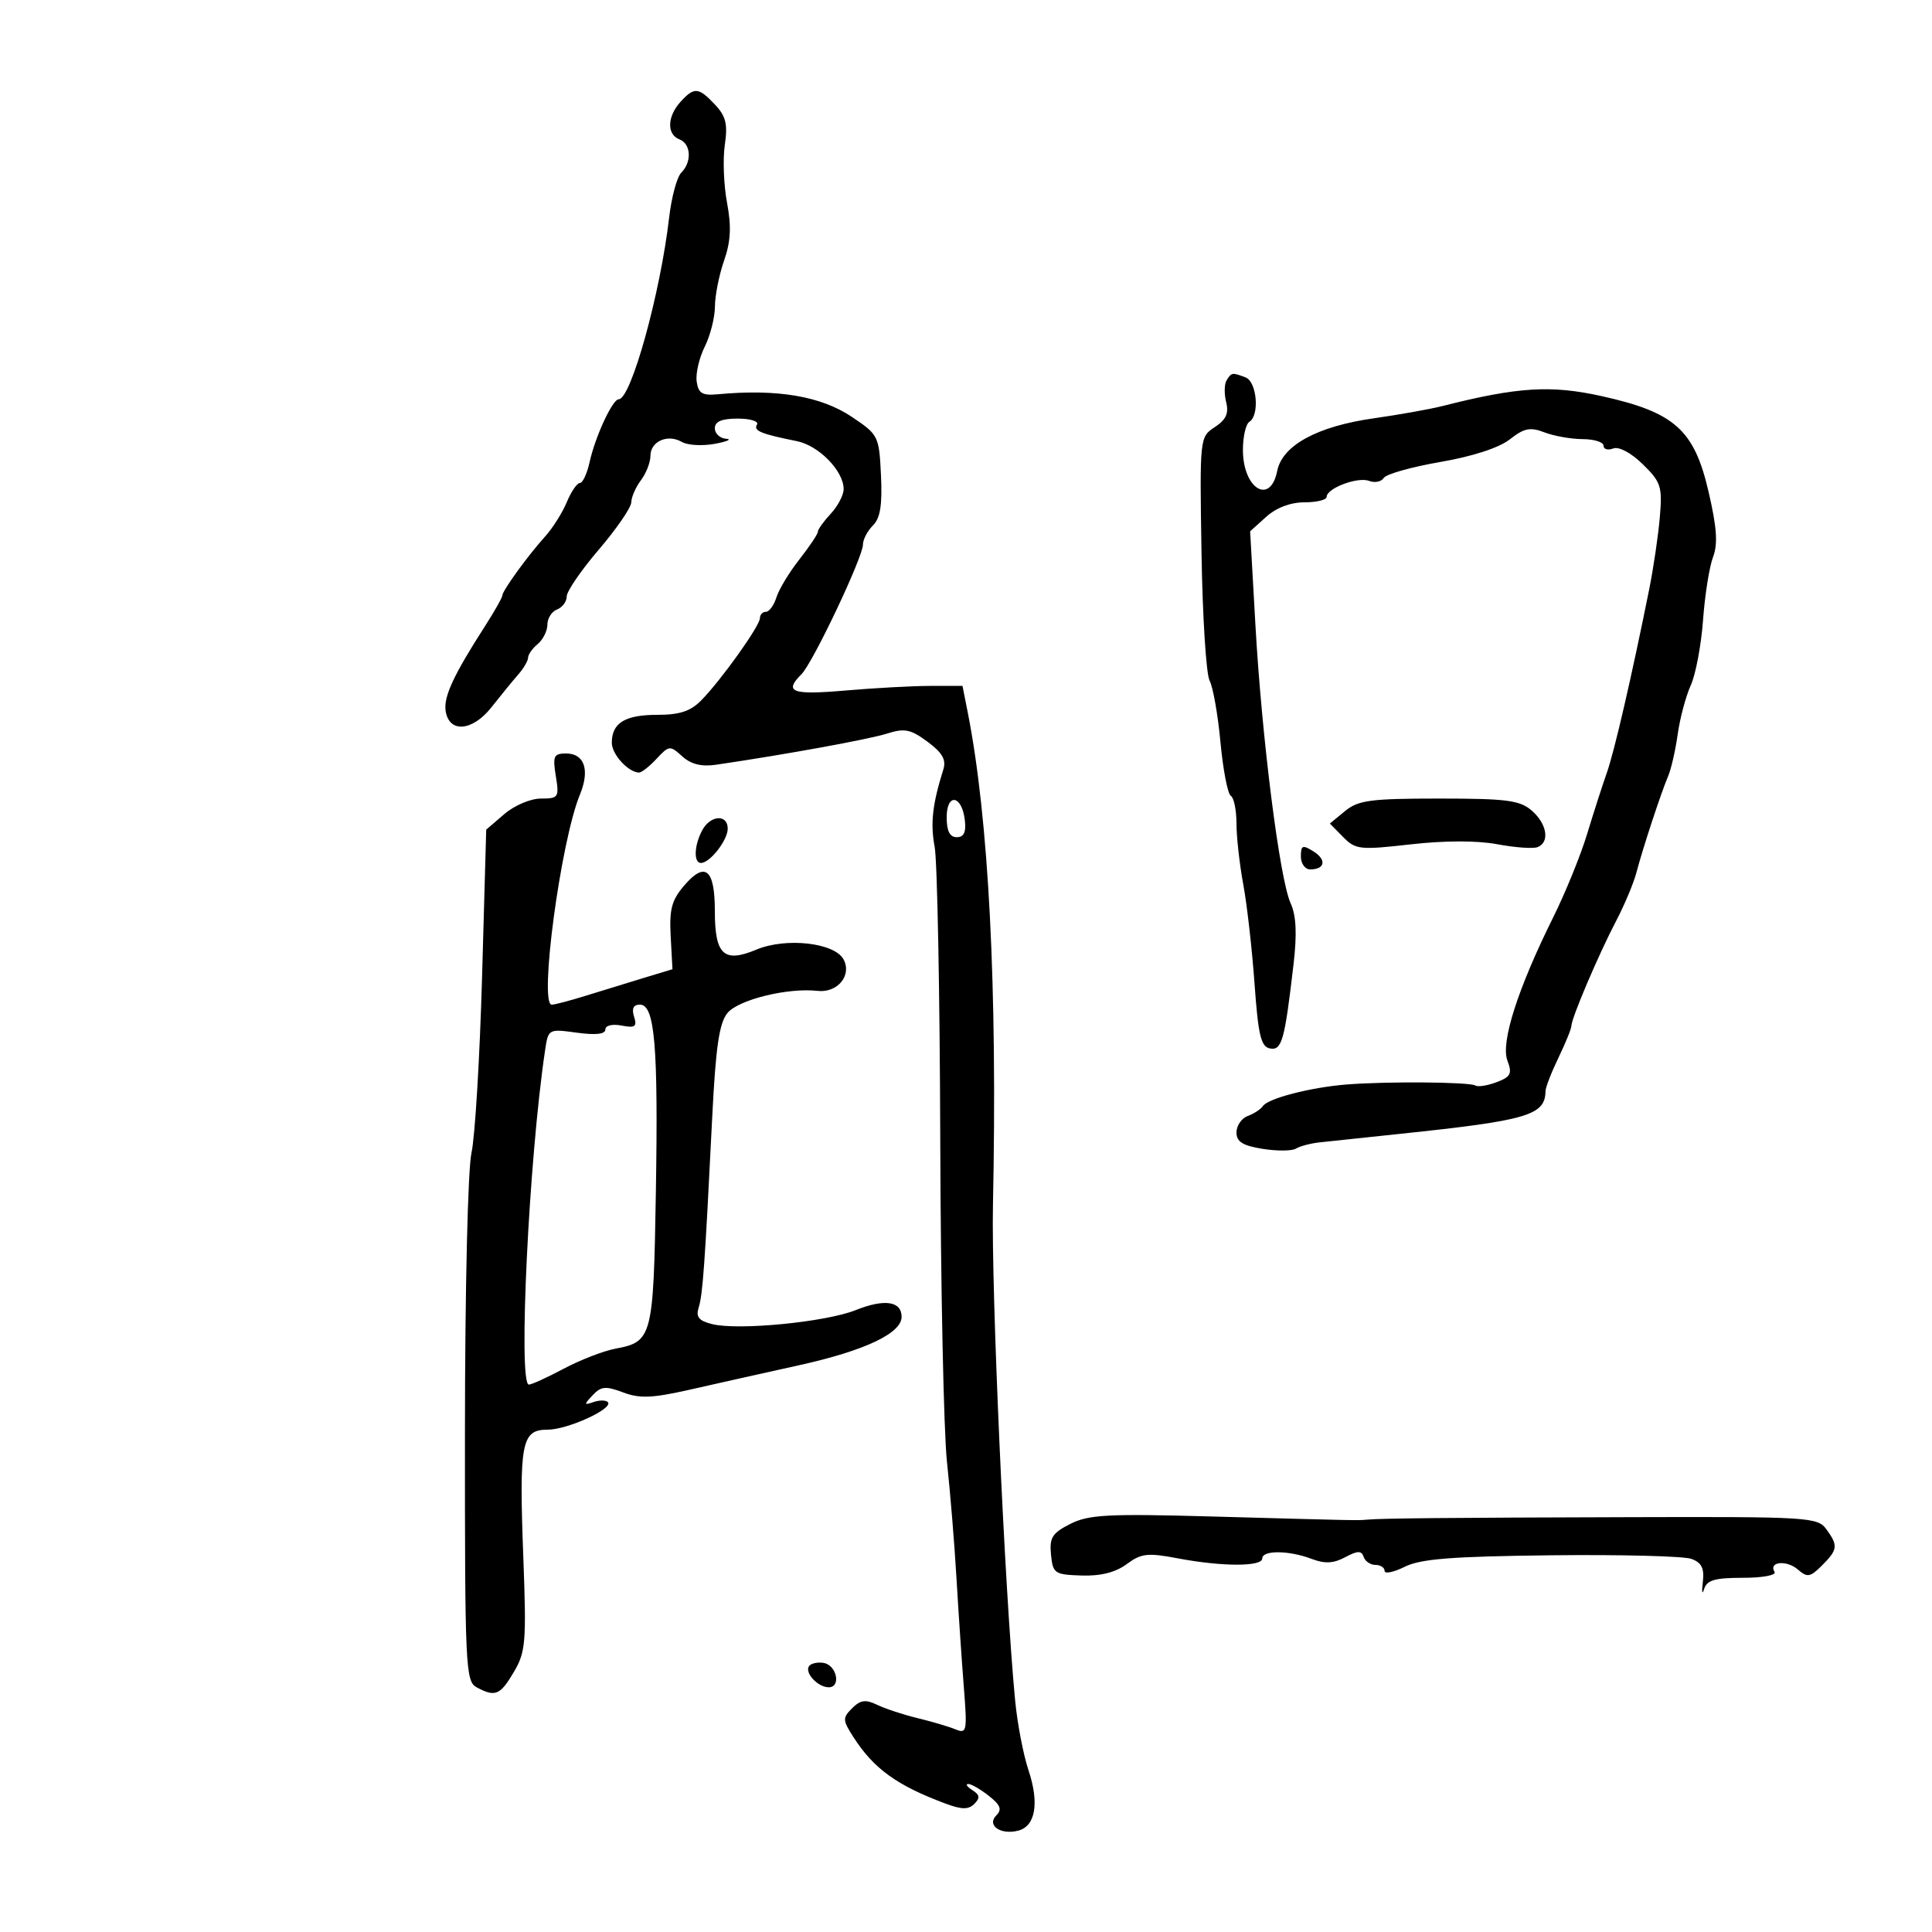 <svg xmlns="http://www.w3.org/2000/svg" width="300" height="300" viewBox="0 0 300 300" version="1.1">
	<path d="M 105.655 15.829 C 103.593 18.107, 103.519 20.878, 105.500 21.638 C 107.308 22.332, 107.463 25.137, 105.785 26.815 C 105.117 27.483, 104.272 30.610, 103.906 33.765 C 102.532 45.612, 97.983 62, 96.069 62 C 95.109 62, 92.421 67.808, 91.554 71.754 C 91.162 73.539, 90.481 75, 90.042 75 C 89.602 75, 88.689 76.338, 88.011 77.973 C 87.334 79.608, 85.817 82.011, 84.640 83.313 C 81.943 86.296, 78 91.740, 78 92.479 C 78 92.788, 76.777 94.943, 75.283 97.270 C 70.444 104.804, 68.881 108.160, 69.194 110.351 C 69.696 113.874, 73.350 113.593, 76.331 109.802 C 77.759 107.986, 79.618 105.713, 80.463 104.750 C 81.309 103.787, 82 102.605, 82 102.122 C 82 101.640, 82.675 100.685, 83.500 100 C 84.325 99.315, 85 97.958, 85 96.985 C 85 96.011, 85.675 94.955, 86.500 94.638 C 87.325 94.322, 88 93.410, 88 92.612 C 88 91.815, 90.246 88.538, 92.991 85.331 C 95.736 82.124, 98.001 78.825, 98.023 78 C 98.045 77.175, 98.724 75.626, 99.532 74.559 C 100.339 73.491, 101 71.790, 101 70.777 C 101 68.528, 103.684 67.346, 105.882 68.626 C 106.772 69.145, 109.075 69.275, 111 68.916 C 112.925 68.557, 113.713 68.204, 112.750 68.132 C 111.787 68.059, 111 67.325, 111 66.500 C 111 65.448, 112.062 65, 114.559 65 C 116.516 65, 117.860 65.418, 117.544 65.928 C 116.954 66.883, 118.139 67.376, 123.738 68.502 C 127.158 69.190, 131 73.129, 131 75.946 C 131 76.868, 130.100 78.589, 129 79.770 C 127.900 80.950, 127 82.208, 127 82.564 C 127 82.921, 125.710 84.852, 124.134 86.856 C 122.557 88.860, 120.952 91.513, 120.566 92.750 C 120.181 93.987, 119.446 95, 118.933 95 C 118.420 95, 118 95.446, 118 95.991 C 118 97.178, 111.999 105.584, 108.892 108.750 C 107.230 110.443, 105.534 111, 102.042 111 C 97.047 111, 95 112.262, 95 115.340 C 95 117.122, 97.521 119.893, 99.211 119.968 C 99.602 119.986, 100.832 119.023, 101.944 117.830 C 103.892 115.739, 104.039 115.725, 105.938 117.444 C 107.304 118.680, 108.924 119.081, 111.205 118.746 C 121.843 117.186, 134.939 114.800, 137.718 113.916 C 140.464 113.044, 141.390 113.228, 144.025 115.177 C 146.331 116.882, 146.953 117.971, 146.481 119.480 C 144.778 124.920, 144.451 127.834, 145.134 131.500 C 145.544 133.700, 145.934 154.175, 146.002 177 C 146.070 199.825, 146.539 222.325, 147.044 227 C 147.550 231.675, 148.213 239.775, 148.518 245 C 148.823 250.225, 149.336 257.832, 149.658 261.904 C 150.208 268.860, 150.130 269.261, 148.372 268.534 C 147.342 268.109, 144.700 267.327, 142.500 266.796 C 140.300 266.264, 137.474 265.335, 136.220 264.730 C 134.407 263.855, 133.609 263.963, 132.316 265.255 C 130.816 266.755, 130.830 267.096, 132.490 269.690 C 135.655 274.635, 139.247 277.236, 146.806 280.056 C 149.355 281.007, 150.383 281.017, 151.297 280.103 C 152.212 279.188, 152.142 278.701, 150.992 277.974 C 150.171 277.455, 149.879 277.024, 150.342 277.015 C 150.806 277.007, 152.244 277.834, 153.540 278.853 C 155.359 280.284, 155.625 280.975, 154.706 281.894 C 153.163 283.437, 155.384 284.974, 158.122 284.258 C 160.800 283.557, 161.404 279.968, 159.700 274.866 C 158.898 272.465, 157.964 267.575, 157.624 264 C 156.006 246.977, 153.915 200.248, 154.185 187.154 C 154.884 153.298, 153.538 127.096, 150.247 110.500 L 149.454 106.500 144.477 106.506 C 141.740 106.510, 135.787 106.833, 131.250 107.225 C 122.955 107.941, 121.678 107.465, 124.454 104.689 C 126.226 102.917, 134 86.518, 134 84.552 C 134 83.777, 134.697 82.446, 135.548 81.595 C 136.691 80.452, 137.019 78.412, 136.798 73.806 C 136.506 67.701, 136.409 67.505, 132.270 64.730 C 127.470 61.512, 120.673 60.364, 111.500 61.220 C 109.045 61.449, 108.442 61.090, 108.180 59.244 C 108.004 58.003, 108.566 55.572, 109.430 53.841 C 110.293 52.109, 111.007 49.299, 111.015 47.596 C 111.023 45.893, 111.659 42.693, 112.429 40.484 C 113.473 37.490, 113.591 35.198, 112.894 31.484 C 112.380 28.743, 112.225 24.700, 112.549 22.500 C 113.022 19.289, 112.723 18.056, 111.030 16.250 C 108.476 13.524, 107.789 13.471, 105.655 15.829 M 190.465 59.057 C 190.106 59.638, 190.075 61.164, 190.397 62.447 C 190.834 64.185, 190.383 65.174, 188.633 66.321 C 186.291 67.856, 186.283 67.925, 186.570 85.863 C 186.728 95.763, 187.292 104.682, 187.824 105.682 C 188.356 106.682, 189.117 110.994, 189.515 115.264 C 189.912 119.535, 190.634 123.274, 191.119 123.573 C 191.603 123.873, 192 125.809, 192 127.875 C 192 129.942, 192.476 134.206, 193.057 137.352 C 193.639 140.497, 194.426 147.437, 194.807 152.774 C 195.377 160.756, 195.800 162.534, 197.193 162.801 C 199.046 163.155, 199.477 161.616, 200.859 149.739 C 201.413 144.974, 201.278 142.169, 200.402 140.239 C 198.700 136.489, 195.927 114.548, 194.938 97 L 194.120 82.500 196.616 80.250 C 198.185 78.835, 200.390 78, 202.556 78 C 204.450 78, 206 77.622, 206 77.161 C 206 75.816, 210.823 73.995, 212.589 74.673 C 213.476 75.013, 214.501 74.807, 214.867 74.215 C 215.233 73.623, 219.183 72.508, 223.645 71.737 C 228.682 70.867, 232.777 69.534, 234.448 68.219 C 236.668 66.474, 237.609 66.284, 239.820 67.137 C 241.294 67.707, 243.963 68.179, 245.750 68.186 C 247.537 68.194, 249 68.653, 249 69.207 C 249 69.761, 249.674 69.955, 250.498 69.639 C 251.381 69.300, 253.266 70.305, 255.088 72.086 C 257.922 74.857, 258.142 75.539, 257.736 80.304 C 257.493 83.162, 256.751 88.200, 256.088 91.500 C 253.357 105.090, 250.674 116.708, 249.507 120 C 248.824 121.925, 247.448 126.200, 246.448 129.500 C 245.449 132.800, 243.066 138.650, 241.153 142.500 C 235.677 153.521, 233.005 161.883, 234.067 164.677 C 234.842 166.715, 234.602 167.201, 232.403 168.037 C 230.989 168.575, 229.499 168.809, 229.092 168.557 C 228.188 167.998, 215.172 167.901, 209 168.407 C 203.435 168.864, 196.910 170.555, 196.104 171.751 C 195.772 172.243, 194.713 172.936, 193.750 173.292 C 192.787 173.647, 192 174.794, 192 175.841 C 192 177.293, 192.963 177.898, 196.061 178.394 C 198.294 178.751, 200.622 178.734, 201.234 178.355 C 201.846 177.977, 203.506 177.540, 204.923 177.385 C 206.341 177.229, 212 176.629, 217.500 176.052 C 237.205 173.983, 239.931 173.181, 239.985 169.438 C 239.993 168.854, 240.900 166.513, 242 164.236 C 243.100 161.959, 244.002 159.737, 244.005 159.298 C 244.012 158.104, 248.264 148.128, 250.952 143 C 252.249 140.525, 253.666 137.150, 254.099 135.500 C 255.101 131.688, 257.923 123.111, 259.035 120.500 C 259.503 119.400, 260.170 116.475, 260.516 114 C 260.862 111.525, 261.773 108.114, 262.539 106.420 C 263.306 104.726, 264.164 100.166, 264.447 96.286 C 264.729 92.407, 265.427 88.007, 265.997 86.509 C 266.775 84.462, 266.599 81.921, 265.291 76.298 C 263.066 66.734, 260.029 64.023, 248.731 61.515 C 240.833 59.762, 235.689 60.081, 223.982 63.049 C 222.046 63.540, 217.246 64.398, 213.315 64.955 C 204.535 66.201, 199.119 69.153, 198.324 73.129 C 197.250 78.499, 193 75.889, 193 69.859 C 193 67.801, 193.450 65.840, 194 65.500 C 195.615 64.502, 195.175 59.281, 193.418 58.607 C 191.333 57.807, 191.227 57.823, 190.465 59.057 M 86.306 120.500 C 86.845 123.822, 86.727 124, 83.993 124 C 82.389 124, 79.867 125.070, 78.306 126.413 L 75.500 128.825 74.856 151.663 C 74.502 164.223, 73.762 176.525, 73.213 179 C 72.643 181.565, 72.206 200.166, 72.197 222.263 C 72.182 258.917, 72.281 261.080, 74.025 262.013 C 76.904 263.554, 77.661 263.240, 79.801 259.612 C 81.630 256.513, 81.754 254.990, 81.258 241.746 C 80.594 223.995, 80.974 222, 85.023 222 C 88.153 222, 95.360 218.694, 94.376 217.709 C 94.062 217.395, 93.061 217.396, 92.152 217.711 C 90.663 218.227, 90.652 218.122, 92.031 216.646 C 93.328 215.259, 94.051 215.193, 96.751 216.212 C 99.348 217.192, 101.289 217.109, 107.220 215.763 C 111.224 214.853, 118.817 213.155, 124.093 211.989 C 134.256 209.743, 140 207.032, 140 204.483 C 140 202.038, 137.341 201.646, 132.876 203.433 C 128.217 205.297, 114.613 206.622, 110.565 205.606 C 108.503 205.088, 108.025 204.495, 108.490 203.032 C 109.124 201.033, 109.454 196.402, 110.596 173.426 C 111.133 162.627, 111.679 158.880, 112.941 157.321 C 114.630 155.235, 122.316 153.340, 126.961 153.864 C 130.044 154.212, 132.315 151.457, 130.989 148.980 C 129.598 146.381, 122.052 145.533, 117.445 147.458 C 112.388 149.571, 111 148.275, 111 141.437 C 111 134.961, 109.506 133.710, 106.269 137.473 C 104.295 139.769, 103.915 141.181, 104.143 145.384 L 104.421 150.500 99.960 151.850 C 97.507 152.592, 93.475 153.832, 91 154.605 C 88.525 155.378, 86.127 156.008, 85.671 156.005 C 83.668 155.993, 87.077 130.588, 90.046 123.397 C 91.625 119.573, 90.763 117, 87.901 117 C 85.988 117, 85.804 117.404, 86.306 120.500 M 147 126.917 C 147 129.049, 147.483 130, 148.566 130 C 149.677 130, 150.041 129.221, 149.816 127.327 C 149.356 123.434, 147 123.091, 147 126.917 M 208.861 125.939 L 206.500 127.878 208.560 129.971 C 210.493 131.935, 211.142 132.006, 219.060 131.110 C 224.342 130.513, 229.368 130.506, 232.490 131.093 C 235.235 131.608, 238.048 131.812, 238.740 131.546 C 240.684 130.800, 240.234 127.937, 237.847 125.867 C 235.998 124.263, 233.969 124, 223.458 124 C 212.828 124, 210.912 124.255, 208.861 125.939 M 109.035 128.934 C 107.784 131.271, 107.682 134, 108.845 134 C 110.241 134, 113 130.462, 113 128.671 C 113 126.382, 110.305 126.561, 109.035 128.934 M 202 132.992 C 202 134.096, 202.648 135, 203.441 135 C 205.764 135, 206.028 133.499, 203.935 132.192 C 202.263 131.147, 202 131.256, 202 132.992 M 98.457 157.866 C 98.951 159.422, 98.630 159.652, 96.525 159.250 C 95.066 158.971, 94 159.230, 94 159.864 C 94 160.587, 92.488 160.754, 89.569 160.354 C 85.152 159.749, 85.137 159.757, 84.635 163.124 C 82.125 179.960, 80.429 215, 82.123 215 C 82.547 215, 84.987 213.887, 87.546 212.527 C 90.104 211.167, 93.712 209.770, 95.563 209.422 C 101.285 208.349, 101.468 207.646, 101.841 185.198 C 102.221 162.375, 101.681 156, 99.371 156 C 98.356 156, 98.058 156.608, 98.457 157.866 M 166.198 236.631 C 163.387 238.052, 162.941 238.762, 163.198 241.400 C 163.483 244.329, 163.745 244.508, 167.931 244.646 C 170.909 244.744, 173.211 244.165, 174.951 242.878 C 177.219 241.202, 178.204 241.091, 182.906 241.982 C 189.749 243.280, 196 243.288, 196 242 C 196 240.691, 200.137 240.721, 203.647 242.056 C 205.717 242.843, 207.047 242.779, 208.875 241.806 C 210.820 240.770, 211.414 240.759, 211.747 241.750 C 211.978 242.438, 212.804 243, 213.583 243 C 214.363 243, 215 243.416, 215 243.923 C 215 244.431, 216.408 244.144, 218.128 243.286 C 220.590 242.058, 225.441 241.678, 240.892 241.503 C 251.692 241.381, 261.479 241.633, 262.640 242.063 C 264.242 242.655, 264.670 243.527, 264.412 245.672 C 264.225 247.227, 264.314 247.713, 264.609 246.750 C 265.036 245.361, 266.279 245, 270.632 245 C 273.693 245, 275.868 244.596, 275.553 244.085 C 274.569 242.493, 277.428 242.198, 279.169 243.712 C 280.643 244.994, 281.080 244.920, 282.919 243.081 C 285.382 240.618, 285.454 240.004, 283.581 237.441 C 282.231 235.594, 280.769 235.504, 253.331 235.584 C 224.480 235.667, 214.593 235.760, 212.250 235.971 C 210.733 236.107, 210.965 236.112, 188 235.475 C 172.026 235.032, 169.049 235.190, 166.198 236.631 M 125.710 258.623 C 124.762 259.571, 126.910 262, 128.696 262 C 130.620 262, 129.941 258.612, 127.940 258.227 C 127.094 258.064, 126.091 258.243, 125.710 258.623" stroke="none" fill="black" fill-rule="evenodd"/>
</svg>